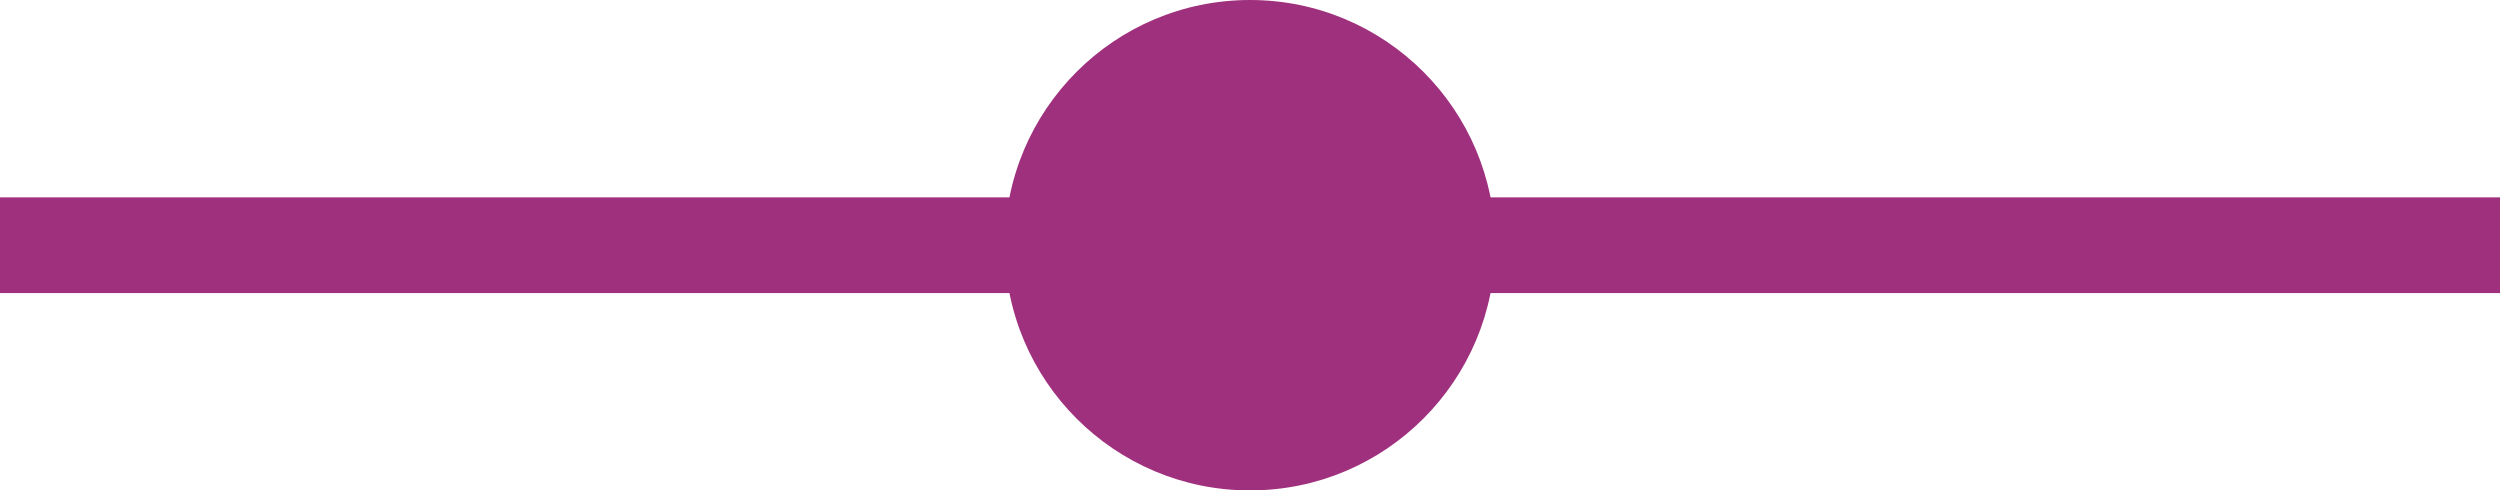 <svg xmlns="http://www.w3.org/2000/svg" width="163.92" height="32.157"><path style="stroke-width:.717;fill:#9f307d;fill-opacity:1" d="M0 12.941h163.92v6.275H0z"/><circle cx="81.96" cy="16.078" r="16.078" style="stroke-width:.804;fill:#9f307d;fill-opacity:1"/></svg>